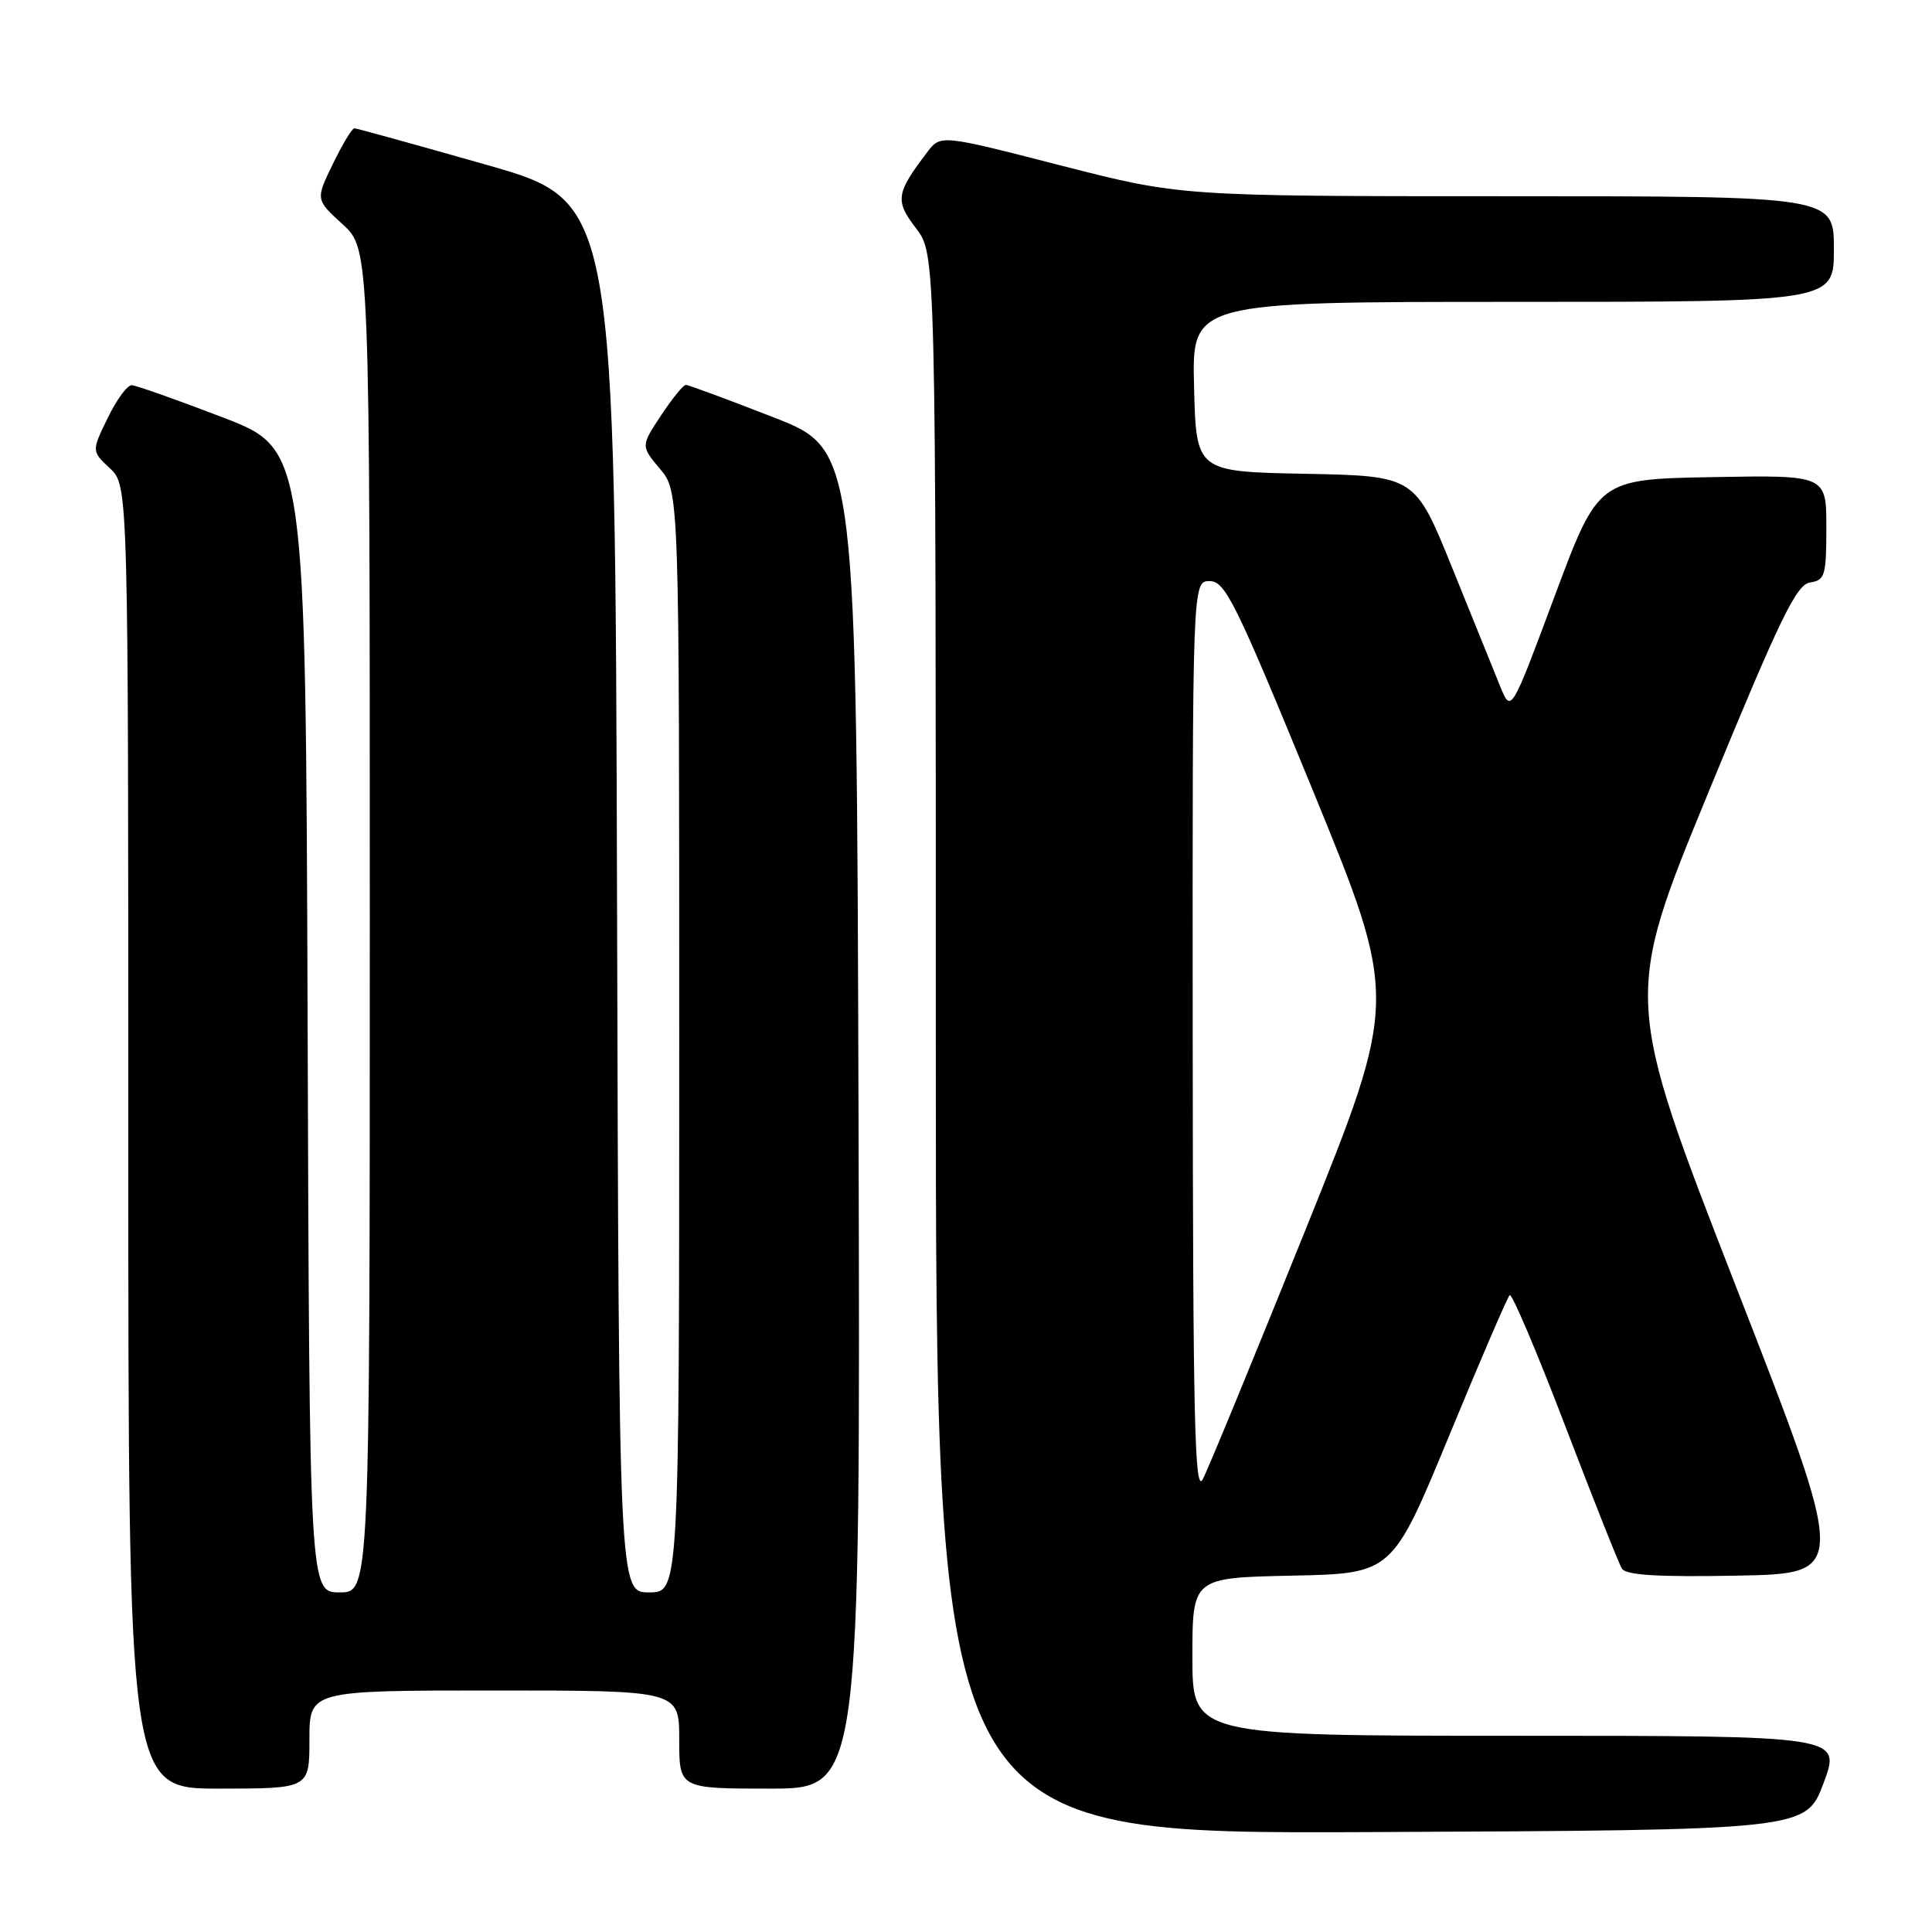 <?xml version="1.0" encoding="UTF-8" standalone="no"?>
<!DOCTYPE svg PUBLIC "-//W3C//DTD SVG 1.1//EN" "http://www.w3.org/Graphics/SVG/1.1/DTD/svg11.dtd" >
<svg xmlns="http://www.w3.org/2000/svg" xmlns:xlink="http://www.w3.org/1999/xlink" version="1.1" viewBox="0 0 256 256">
 <g >
 <path fill="currentColor"
d=" M 241.64 236.25 C 243.97 230.00 243.97 230.00 200.99 230.00 C 158.00 230.00 158.00 230.00 158.00 219.53 C 158.00 209.06 158.00 209.06 171.24 208.78 C 184.48 208.50 184.48 208.50 191.99 190.31 C 196.12 180.30 199.74 171.89 200.04 171.61 C 200.33 171.33 203.63 179.09 207.37 188.87 C 211.11 198.65 214.50 207.19 214.91 207.85 C 215.45 208.72 219.69 208.98 230.25 208.78 C 244.84 208.50 244.84 208.50 229.99 170.38 C 215.15 132.26 215.15 132.26 226.42 104.88 C 235.87 81.91 238.03 77.45 239.84 77.18 C 241.82 76.89 242.00 76.26 242.00 69.90 C 242.00 62.95 242.00 62.95 226.89 63.22 C 211.78 63.50 211.78 63.50 206.00 78.99 C 200.23 94.48 200.23 94.48 198.80 90.99 C 198.02 89.07 195.16 82.00 192.44 75.28 C 187.50 63.07 187.50 63.07 173.00 62.78 C 158.50 62.50 158.50 62.50 158.22 51.25 C 157.93 40.00 157.93 40.00 200.47 40.00 C 243.00 40.00 243.00 40.00 243.00 33.00 C 243.00 26.00 243.00 26.00 199.73 26.00 C 156.45 26.00 156.45 26.00 140.54 21.92 C 124.63 17.83 124.63 17.83 122.86 20.17 C 118.71 25.63 118.57 26.57 121.38 30.25 C 124.00 33.69 124.00 33.69 124.00 138.35 C 124.00 243.02 124.00 243.02 181.65 242.76 C 239.30 242.50 239.30 242.50 241.64 236.25 Z  M 41.00 230.50 C 41.00 224.00 41.00 224.00 65.50 224.00 C 90.00 224.00 90.00 224.00 90.00 230.50 C 90.00 237.00 90.00 237.00 102.01 237.00 C 114.01 237.00 114.01 237.00 113.76 148.30 C 113.50 59.59 113.50 59.59 102.50 55.30 C 96.45 52.94 91.22 51.00 90.88 51.00 C 90.54 51.00 89.06 52.82 87.59 55.05 C 84.91 59.10 84.91 59.10 87.45 62.13 C 90.00 65.15 90.00 65.15 90.00 138.08 C 90.00 211.00 90.00 211.00 86.01 211.00 C 82.01 211.00 82.01 211.00 81.76 118.85 C 81.50 26.70 81.50 26.70 64.50 21.85 C 55.15 19.19 47.25 17.00 46.95 17.00 C 46.65 17.00 45.37 19.12 44.11 21.72 C 41.81 26.44 41.81 26.44 45.41 29.73 C 49.00 33.03 49.00 33.03 49.00 122.01 C 49.00 211.00 49.00 211.00 45.01 211.00 C 41.01 211.00 41.01 211.00 40.76 135.26 C 40.50 59.52 40.50 59.52 29.50 55.30 C 23.45 52.98 18.03 51.06 17.45 51.04 C 16.87 51.02 15.44 52.97 14.27 55.39 C 12.13 59.78 12.13 59.78 14.57 62.06 C 17.00 64.35 17.00 64.35 17.00 150.67 C 17.00 237.00 17.00 237.00 29.00 237.00 C 41.00 237.00 41.00 237.00 41.00 230.50 Z  M 158.04 137.75 C 158.00 77.00 158.00 77.00 160.29 77.00 C 162.35 77.00 163.73 79.80 173.94 104.69 C 185.29 132.39 185.29 132.39 172.99 162.94 C 166.22 179.75 160.10 194.62 159.38 196.00 C 158.30 198.08 158.07 188.31 158.04 137.75 Z "/>
</g>
</svg>
